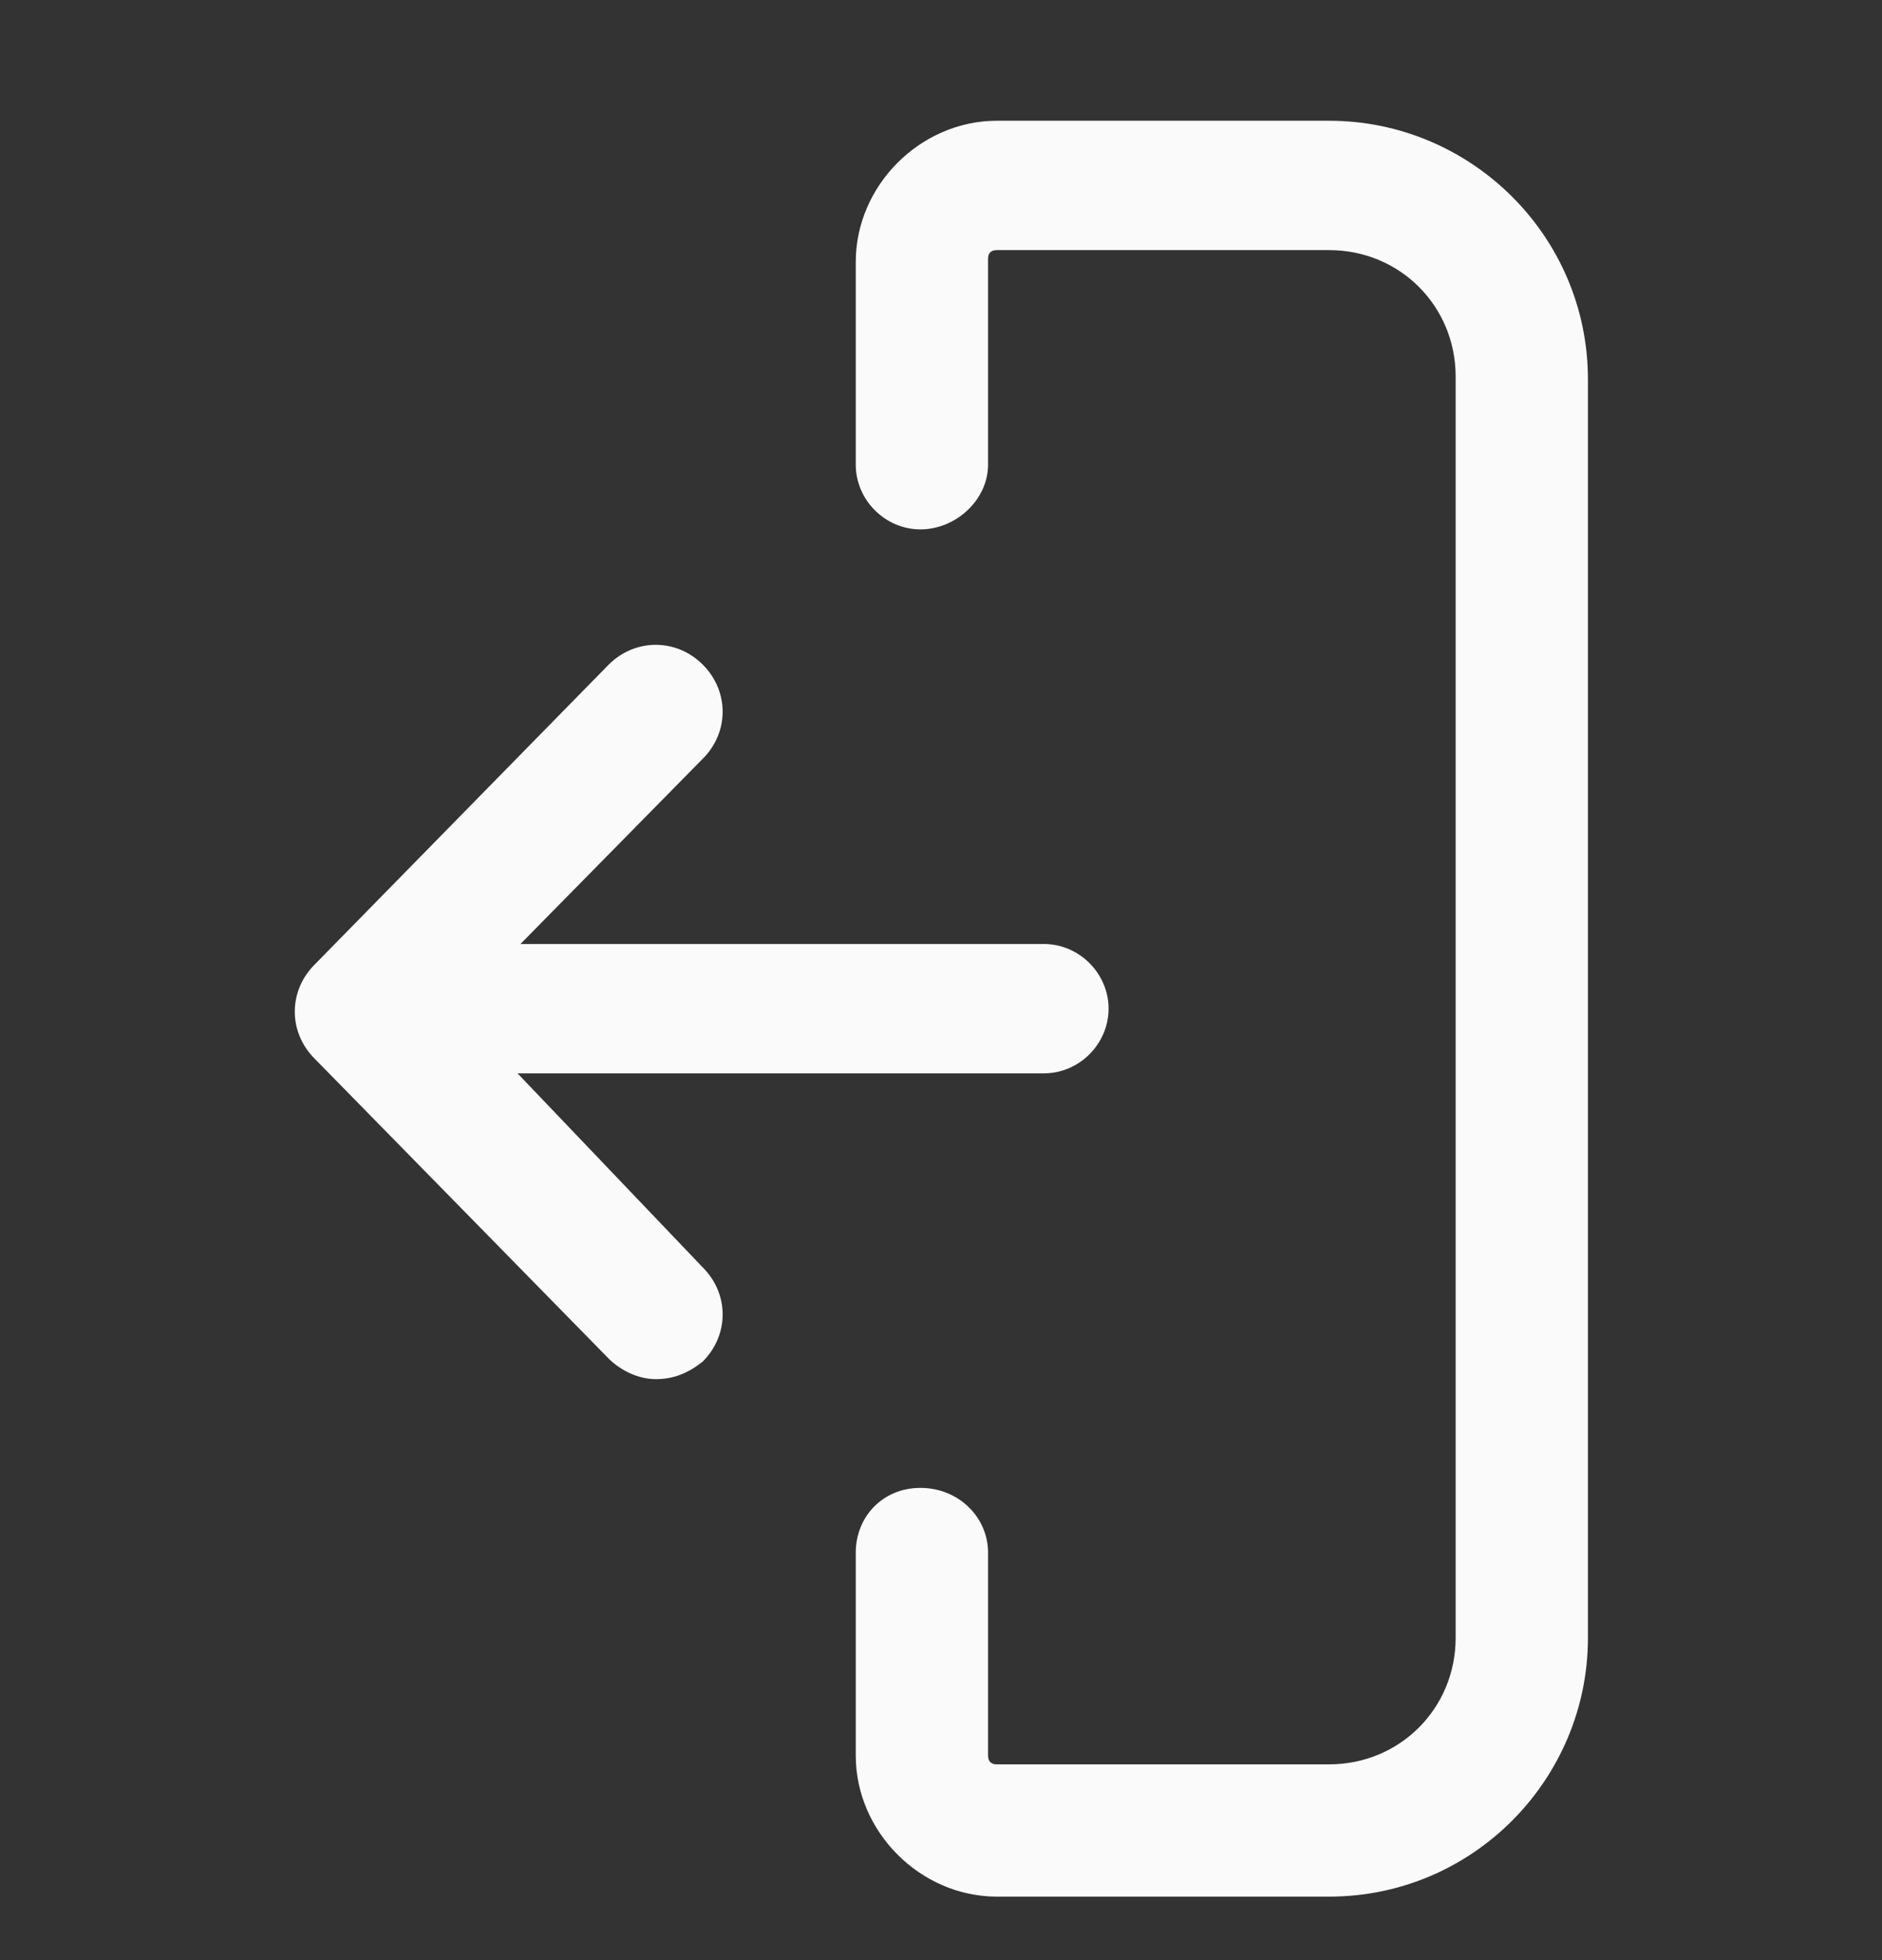 <svg width="24" height="25" viewBox="0 0 24 25" fill="none" xmlns="http://www.w3.org/2000/svg">
    <rect x="0" y="0" width="24" height="25" fill="#333333" stroke="none"/>
    <g clip-path="url(#clip0_155_456)">
        <path d="M16.95 1.54H12.713C11.738 1.54 10.913 2.365 10.913 3.34V5.927C10.913 6.377 11.288 6.752 11.738 6.752C12.188 6.752 12.6 6.377 12.6 5.927V3.302C12.6 3.227 12.638 3.19 12.713 3.19H16.95C17.85 3.19 18.563 3.902 18.563 4.802V20.89C18.563 21.79 17.85 22.503 16.95 22.503H12.713C12.638 22.503 12.6 22.465 12.6 22.39V19.802C12.6 19.352 12.225 18.977 11.738 18.977C11.25 18.977 10.913 19.352 10.913 19.802V22.39C10.913 23.365 11.738 24.19 12.713 24.19H16.95C18.788 24.19 20.25 22.69 20.25 20.89V4.84C20.25 3.002 18.75 1.54 16.95 1.54Z" fill="#FAFAFA"/>
        <path d="M6.6 13.69H13.312C13.762 13.69 14.137 13.315 14.137 12.865C14.137 12.415 13.762 12.04 13.312 12.04H6.637L8.962 9.677C9.3 9.34 9.3 8.815 8.962 8.477C8.625 8.14 8.1 8.14 7.762 8.477L4.012 12.303C3.675 12.64 3.675 13.165 4.012 13.502L7.762 17.328C7.912 17.477 8.137 17.59 8.362 17.59C8.587 17.59 8.775 17.515 8.962 17.365C9.3 17.027 9.3 16.503 8.962 16.165L6.6 13.69Z" fill="#FAFAFA"/>
    </g>
    <defs>
        <clipPath id="clip0_155_456">
            <rect width="24" height="24" fill="white" transform="translate(0 0.865)"/>
        </clipPath>
    </defs>
</svg>
